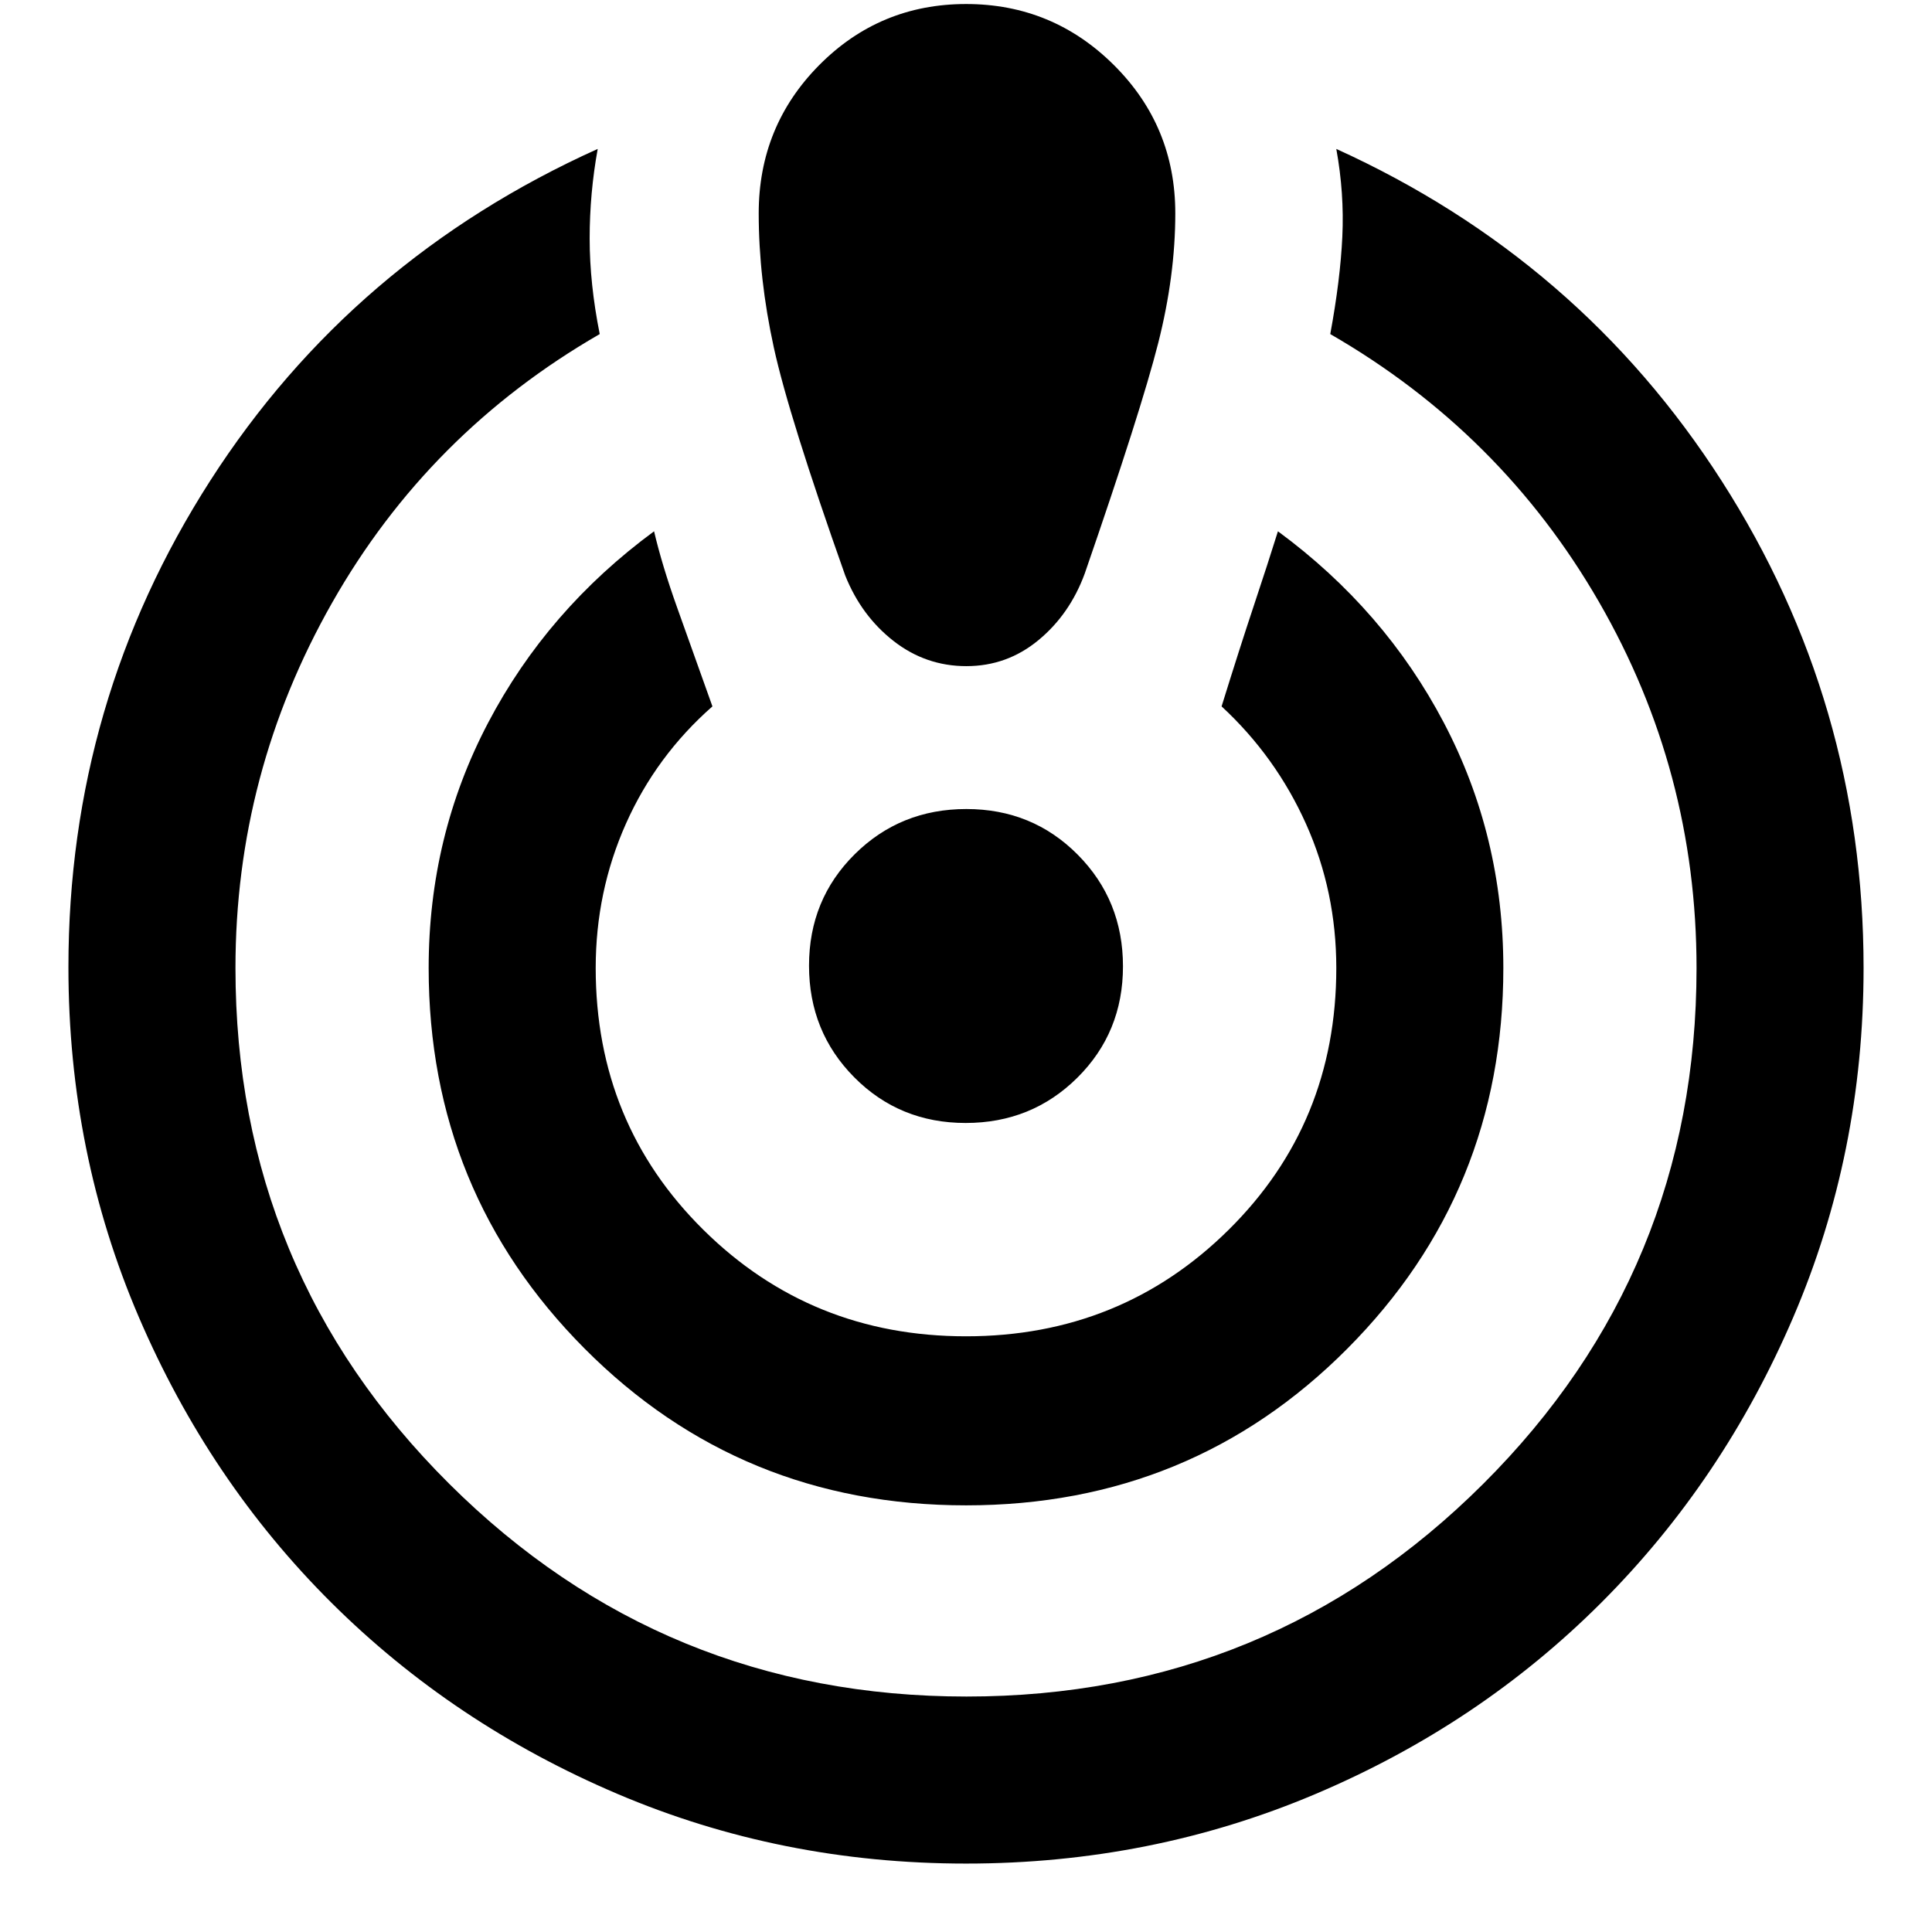 <svg xmlns="http://www.w3.org/2000/svg" width="48" height="48" viewBox="0 96 960 960"><path d="M480 1022q-92 0-173.413-34.711-81.414-34.71-142-95Q104 832 69 750.5 34 669 34 576.618q0-132.031 70.5-241.824Q175 225 297 170q-4 22-4 44.5t5 47.5q-85 49-133 133.554Q117 480.109 117 577q0 150.65 106.247 256.325Q329.493 939 480.247 939 631 939 737 833.325T843 577q0-97.896-48.5-181.948T661 262q5-27 6-48.5t-3-43.5q121 55 191.5 165T926 577q0 92-34.895 173.413-34.894 81.414-95.5 142Q735 953 653.5 987.5T480 1022Zm0-178q-112 0-189.5-77.875T213 577q0-65.55 29.5-121.775Q272 399 325 360q4 17 11.5 38l17.5 49q-27.956 24.582-42.978 58.291Q296 539 296 577q0 77.175 53.5 130.088Q403 760 480 760t130.5-52.912Q664 654.175 664 577q0-38-15-71.5T607 447q9-29 16-50t12-37q53 39 82.5 95.225Q747 511.45 747 577q0 111.25-77.5 189.125T480 844Zm.07-746q42.93 0 73.43 30.34Q584 158.68 584 202q0 31-8.5 64.5T539 381q-7.425 20.244-23.034 33.122Q500.356 427 480.178 427 460 427 444 414.5 428 402 420 382q-28-79-35.5-113.353Q377 234.295 377 202q0-43.32 30.07-73.66Q437.141 98 480.07 98Zm-.238 556Q447 654 424.5 631.332t-22.5-55.5Q402 543 424.668 520.5t55.5-22.5Q513 498 535.5 520.668t22.5 55.5Q558 609 535.332 631.5t-55.5 22.5Z"/></svg>